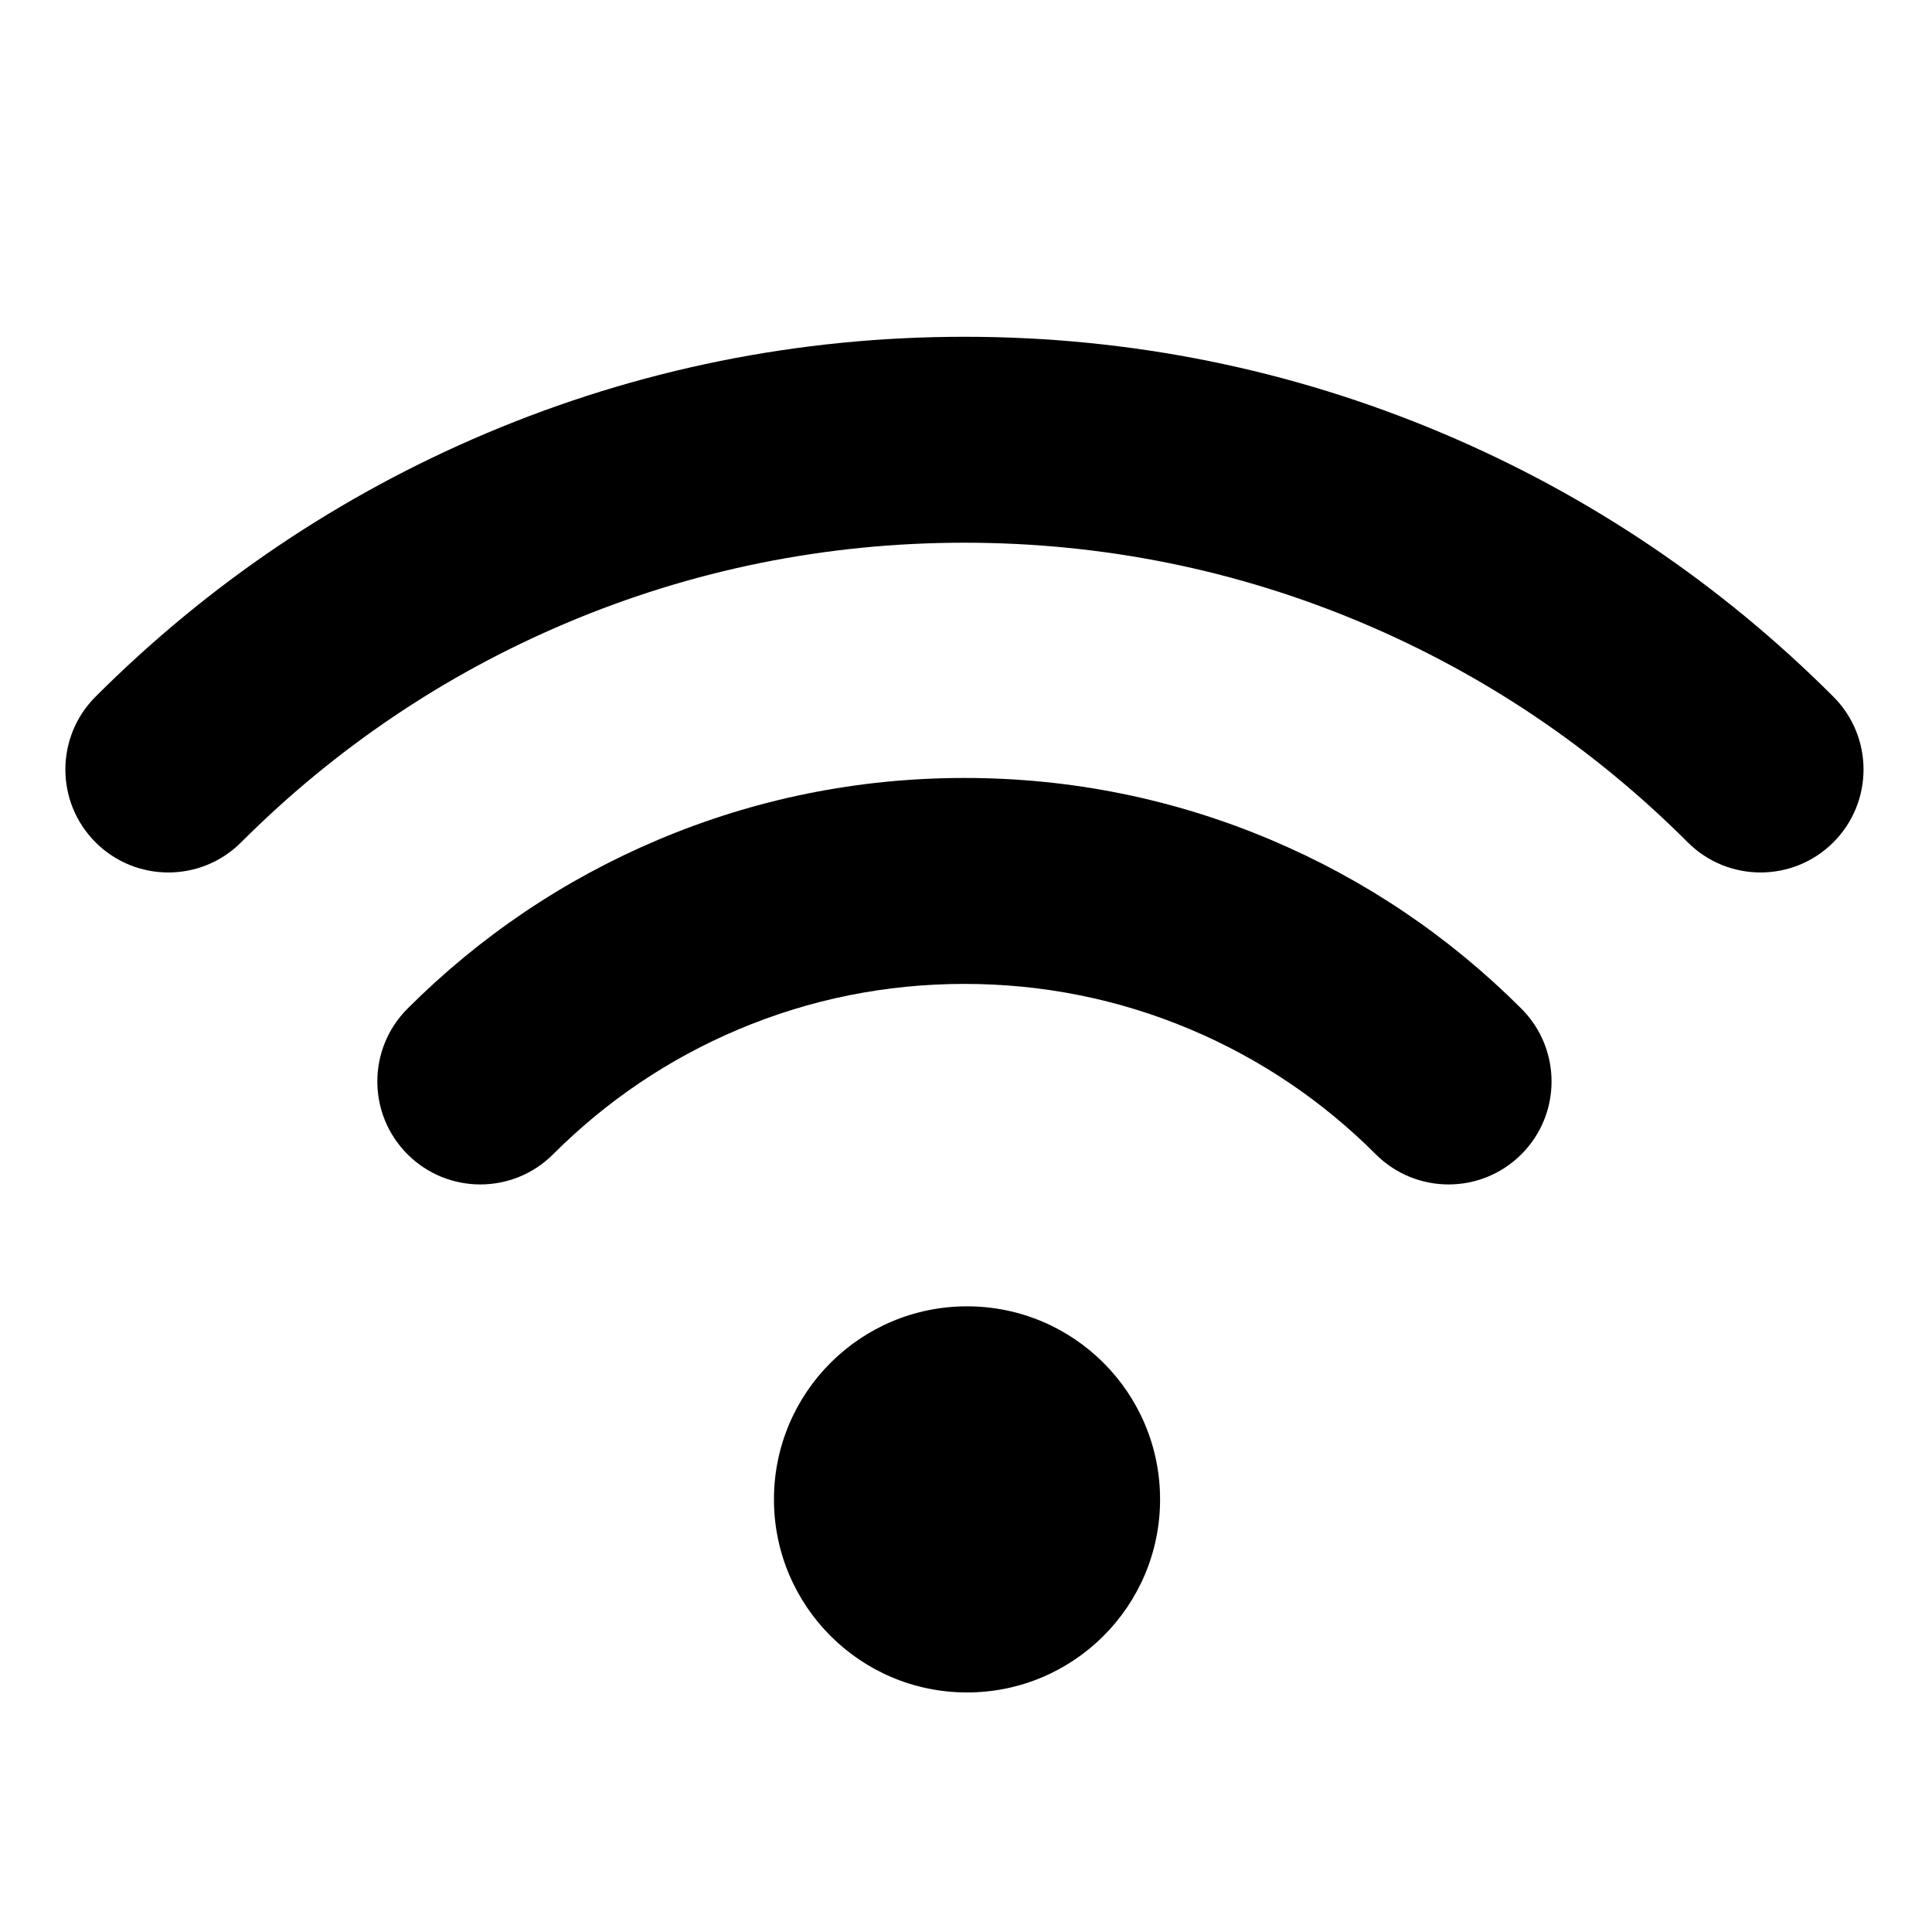 <?xml version="1.0" standalone="no"?><!DOCTYPE svg PUBLIC "-//W3C//DTD SVG 1.1//EN" "http://www.w3.org/Graphics/SVG/1.1/DTD/svg11.dtd"><svg t="1563877911984" class="icon" viewBox="0 0 1024 1024" version="1.1" xmlns="http://www.w3.org/2000/svg" p-id="12368" xmlns:xlink="http://www.w3.org/1999/xlink" width="200" height="200"><defs><style type="text/css"></style></defs><path d="M410.215 794.706c0 56.513 45.812 102.325 102.325 102.325s102.325-45.812 102.325-102.325c0-56.513-45.812-102.325-102.325-102.325-56.513 0-102.325 45.812-102.325 102.325z" p-id="12369"></path><path d="M673.69 445.167c-51.504-21.785-106.18-32.83-162.515-32.83s-111.012 11.045-162.514 32.83c-49.718 21.028-94.358 51.122-132.682 89.444-21.313 21.313-21.313 55.87 0 77.182 21.313 21.315 55.87 21.315 77.183 0 28.334-28.333 61.311-50.572 98.018-66.096 37.977-16.063 78.348-24.207 119.995-24.207s82.018 8.144 119.995 24.207c36.706 15.524 69.685 37.763 98.020 66.097 10.657 10.657 24.624 15.985 38.59 15.985 13.967-0.001 27.935-5.33 38.591-15.986 21.313-21.314 21.312-55.87-0.001-77.183-38.323-38.322-82.963-68.416-132.679-89.443z" p-id="12370"></path><path d="M971.721 369.26c-59.796-59.797-129.444-106.751-207.009-139.559-80.333-33.977-165.635-51.205-253.535-51.205-87.902 0-173.203 17.228-253.535 51.205-77.565 32.809-147.213 79.762-207.010 139.558-21.313 21.313-21.313 55.87 0 77.183 10.657 10.657 24.625 15.985 38.591 15.985 13.967 0 27.934-5.328 38.591-15.985 49.807-49.809 107.794-88.907 172.348-116.211 66.804-28.256 137.801-42.582 211.015-42.582s144.209 14.326 211.015 42.582c64.555 27.305 122.54 66.403 172.348 116.21 21.314 21.314 55.869 21.314 77.183 0 21.313-21.311 21.313-55.867 0-77.181z" p-id="12371"></path></svg>